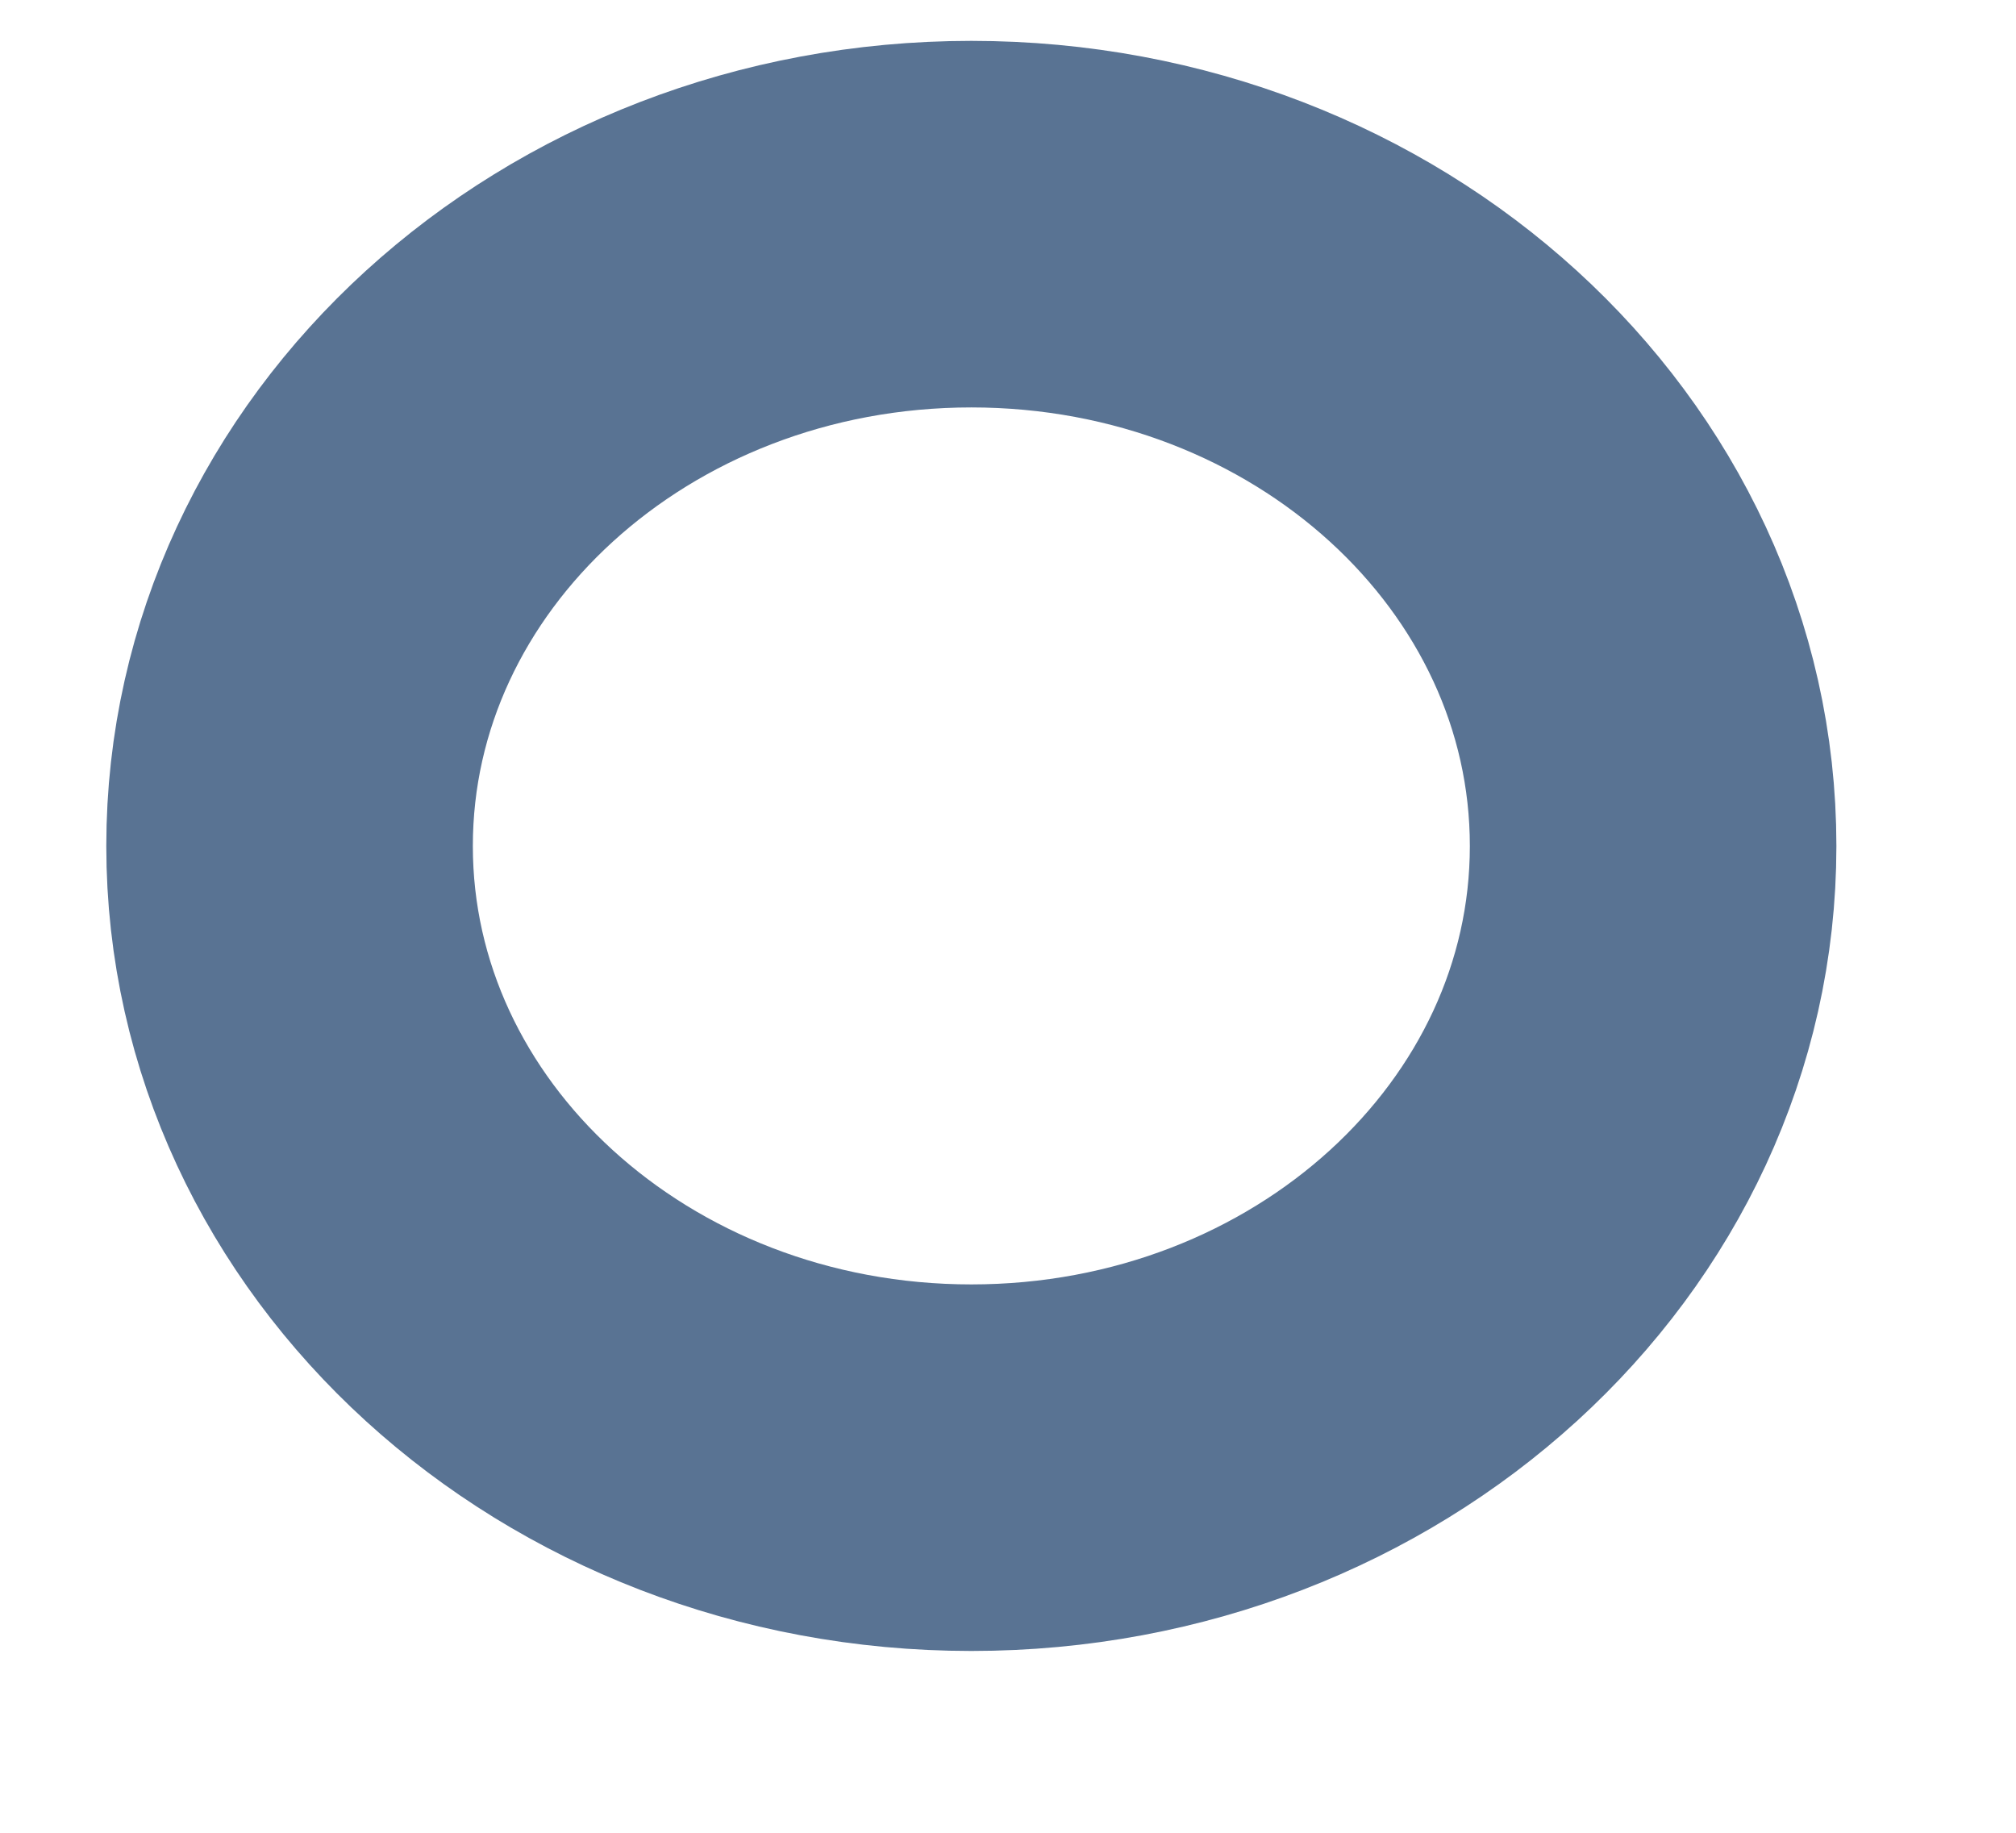 <svg width="11" height="10" viewBox="0 0 11 10" fill="none" xmlns="http://www.w3.org/2000/svg">
<path d="M5.3 8.008C7.355 8.008 9.02 6.489 9.02 4.616C9.02 2.742 7.355 1.223 5.3 1.223C3.246 1.223 1.58 2.742 1.58 4.616C1.58 6.489 3.246 8.008 5.3 8.008Z" stroke="#597393" stroke-width="2" stroke-linecap="round" stroke-linejoin="round"/>
</svg>
